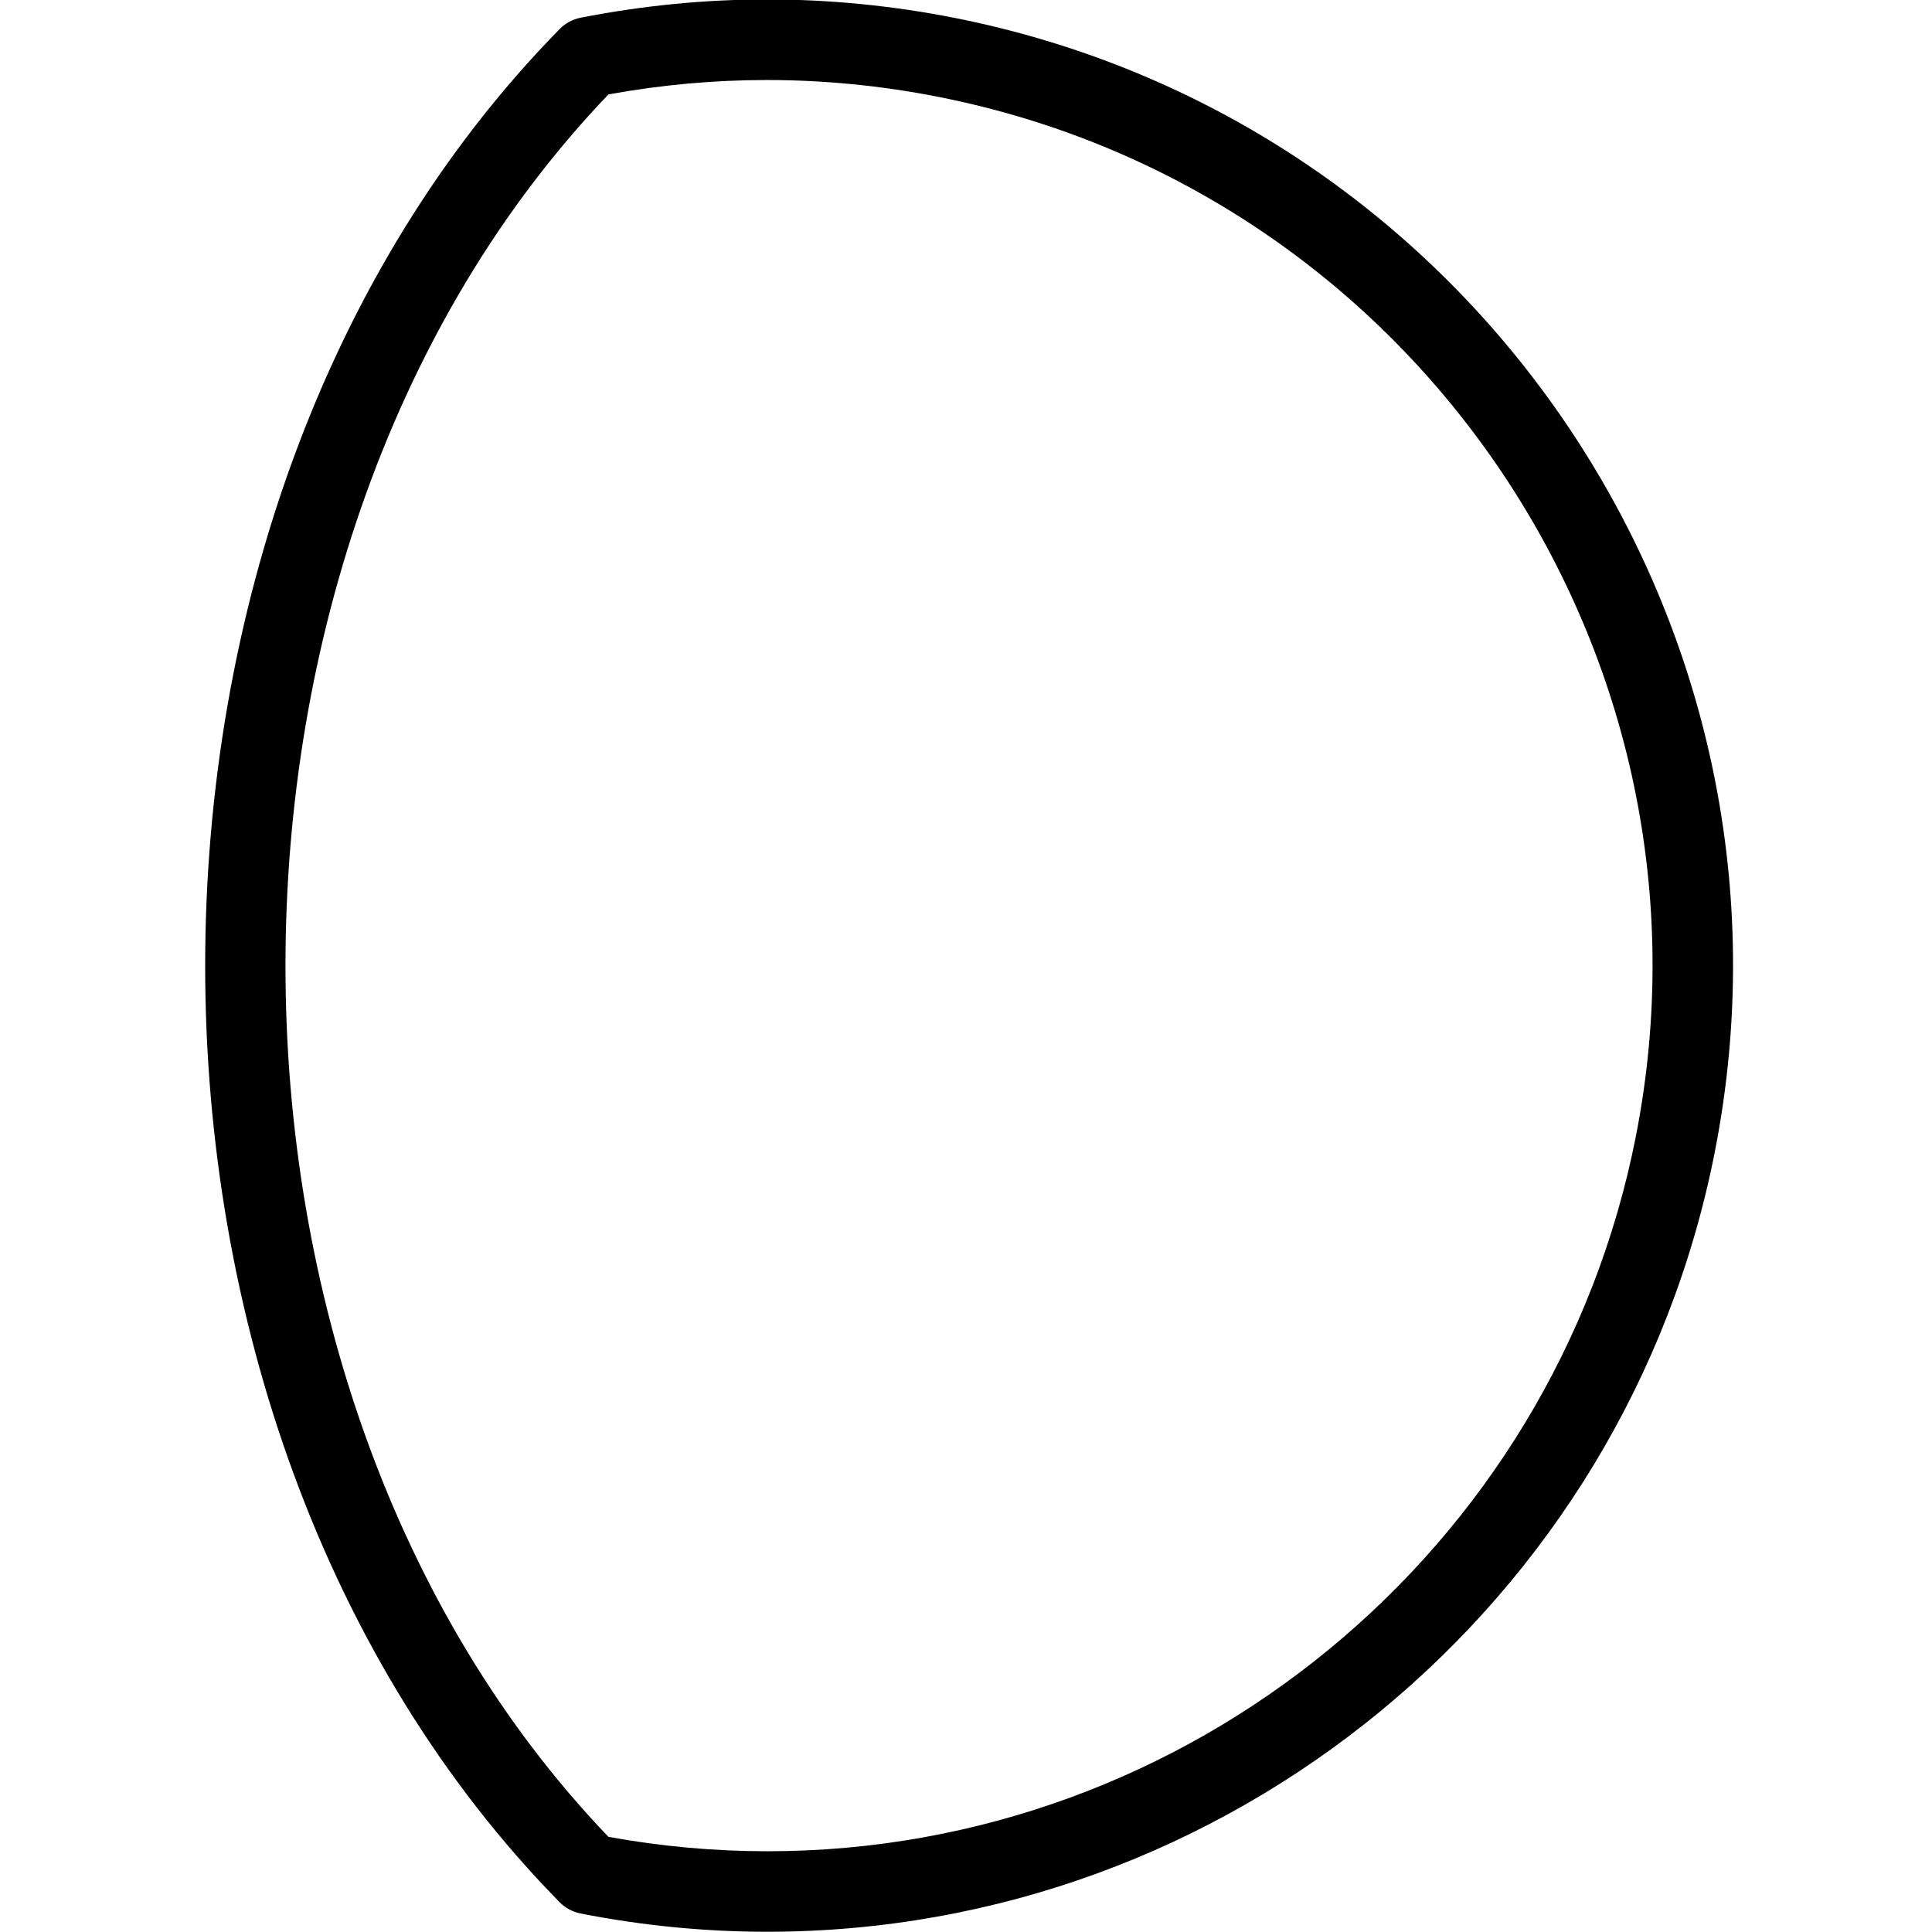 <?xml version="1.0" encoding="utf-8"?>
<!-- Generator: Adobe Illustrator 22.1.0, SVG Export Plug-In . SVG Version: 6.00 Build 0)  -->
<svg version="1.1" id="Light" xmlns="http://www.w3.org/2000/svg" xmlns:xlink="http://www.w3.org/1999/xlink" x="0px" y="0px"
	 viewBox="0 0 24 24" style="enable-background:new 0 0 24 24;" xml:space="preserve">
<g>
	<title>night-moon-gibbous-1</title>
	<path d="M9.531,23.997c-0.773,0-1.553-0.076-2.319-0.227c-0.099-0.02-0.189-0.068-0.26-0.14c-5.871-5.978-5.871-17.286,0-23.269
		c0.071-0.073,0.162-0.121,0.261-0.141c0.764-0.15,1.542-0.227,2.314-0.227c0.772,0,1.55,0.076,2.315,0.226
		c6.493,1.276,10.736,7.597,9.46,14.09C20.199,19.924,15.248,23.997,9.531,23.997z M7.558,22.818
		c0.653,0.119,1.317,0.179,1.975,0.179c5.239,0,9.776-3.734,10.788-8.88c1.17-5.951-2.72-11.745-8.671-12.915
		c-0.701-0.138-1.416-0.208-2.123-0.208c-0.656,0-1.318,0.06-1.969,0.179C2.209,6.764,2.209,17.233,7.558,22.818z"/>
</g>
</svg>
